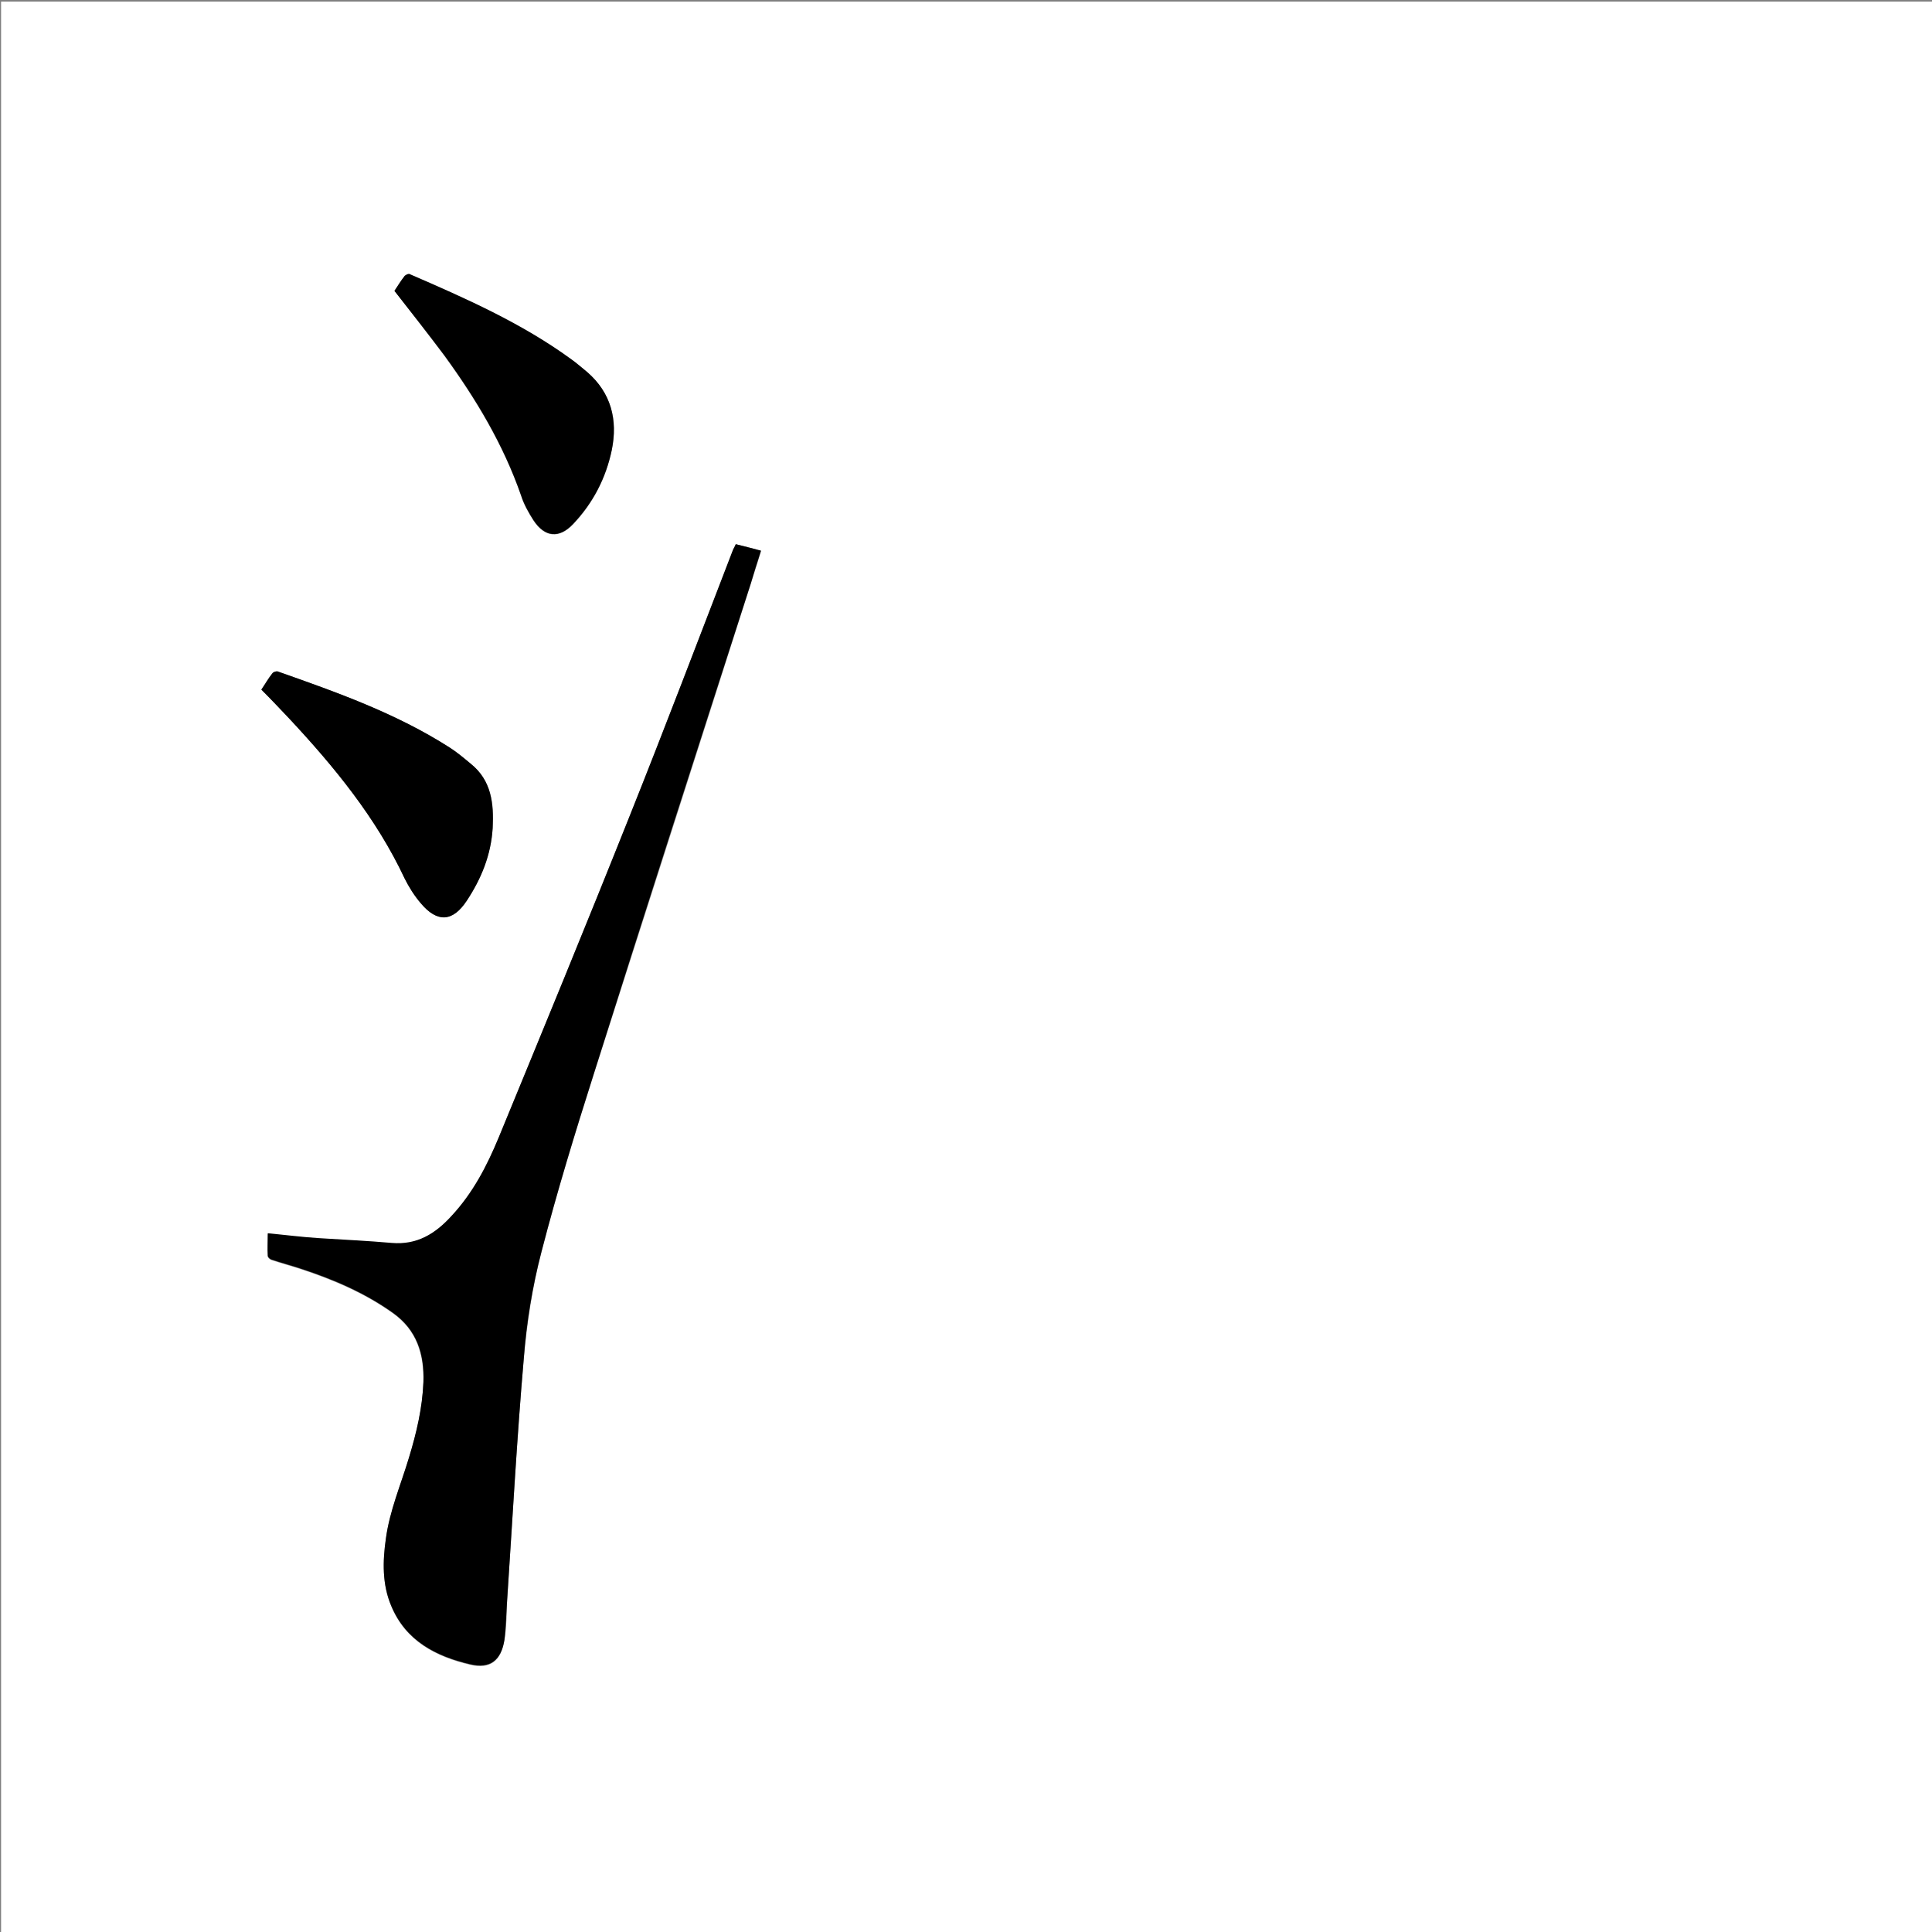 <?xml version="1.0" encoding="utf-8"?>
<!-- Generator: Adobe Illustrator 20.1.0, SVG Export Plug-In . SVG Version: 6.00 Build 0)  -->
<svg version="1.1" id="图层_1" xmlns="http://www.w3.org/2000/svg" xmlns:xlink="http://www.w3.org/1999/xlink" x="0px" y="0px"
	 viewBox="0 0 360 360" style="enable-background:new 0 0 360 360;" xml:space="preserve">
<rect x="0" y="0" width="360" height="360" fill="#808080" stroke="none"/>
<style type="text/css">
	.st0{fill:#FFFFFF;}
</style>
<g>
	<path class="st0" d="M0.2,360.5c0-120.1,0-240.2,0-360.2c120.1,0,240.2,0,360.2,0c0,120.1,0,240.2,0,360.2
		C240.4,360.5,120.3,360.5,0.2,360.5z M137.1,101.4c-0.2,0.5-0.4,0.8-0.5,1.1c-6.4,16.6-12.7,33.2-19.3,49.7
		c-8,20-16.2,39.9-24.4,59.9c-2.2,5.3-4.8,10.4-8.8,14.6c-3,3.2-6.4,5.4-11.1,5c-4.6-0.4-9.2-0.6-13.7-0.9c-3.1-0.2-6.2-0.6-9.4-0.9
		c0,1.5,0,2.8,0,4.2c0,0.3,0.4,0.6,0.7,0.7c1.8,0.6,3.7,1.1,5.5,1.7c6.1,2,11.9,4.5,17.1,8.2c4.5,3.2,5.8,7.7,5.7,12.9
		c-0.2,4.8-1.3,9.5-2.7,14.1c-1.5,5-3.6,9.8-4.3,15.1c-0.6,4.2-0.7,8.5,1,12.5c2.7,6.5,8.3,9.4,14.7,10.9c3.7,0.9,5.8-0.7,6.4-4.6
		c0.4-2.4,0.4-4.9,0.5-7.4c1-15,1.8-30,3.1-45c0.6-6.7,1.6-13.4,3.3-19.9c2.9-11.2,6.3-22.3,9.8-33.3c9.7-30.4,19.5-60.8,29.2-91.2
		c0.6-2,1.3-4,1.9-6.1C140.2,102.1,138.7,101.8,137.1,101.4z M73.5,54.2c3.2,4.1,6.3,8.1,9.3,12.1c5.9,8.1,11,16.6,14.3,26.1
		c0.5,1.6,1.4,3.2,2.3,4.6c2.1,3.2,4.8,3.4,7.4,0.7c3.7-3.9,6.1-8.6,7.2-13.8c1.2-5.6-0.1-10.6-4.6-14.5c-1-0.8-1.9-1.7-3-2.4
		c-9.3-6.7-19.6-11.3-30-15.8c-0.3-0.1-0.8,0.1-1,0.3C74.7,52.3,74.1,53.3,73.5,54.2z M48.7,128.5c1.8,1.8,3.5,3.6,5.2,5.4
		c8.4,9,16.2,18.5,21.5,29.8c0.8,1.6,1.8,3.2,3,4.6c3,3.6,5.9,3.5,8.6-0.5c2.7-4.1,4.5-8.6,4.8-13.5c0.3-4.5-0.2-8.8-4.1-12
		c-1.3-1-2.5-2.1-3.9-3c-10-6.4-21.1-10.3-32.1-14.2c-0.2-0.1-0.7,0.1-0.9,0.3C50,126.4,49.4,127.4,48.7,128.5z"/>
	<path d="M137.1,101.4c1.6,0.4,3.1,0.8,4.7,1.2c-0.7,2.1-1.3,4.1-1.9,6.1c-9.8,30.4-19.6,60.8-29.2,91.2c-3.5,11-6.9,22.1-9.8,33.3
		c-1.7,6.5-2.8,13.2-3.3,19.9c-1.3,15-2.1,30-3.1,45c-0.2,2.5-0.2,5-0.5,7.4c-0.6,3.8-2.6,5.5-6.4,4.6c-6.4-1.5-12-4.4-14.7-10.9
		c-1.7-4-1.6-8.3-1-12.5c0.7-5.2,2.8-10.1,4.3-15.1c1.4-4.6,2.5-9.2,2.7-14.1c0.2-5.2-1.2-9.7-5.7-12.9c-5.2-3.7-11-6.2-17.1-8.2
		c-1.8-0.6-3.7-1.1-5.5-1.7c-0.3-0.1-0.7-0.5-0.7-0.7c-0.1-1.3,0-2.7,0-4.2c3.2,0.3,6.3,0.7,9.4,0.9c4.6,0.3,9.2,0.5,13.7,0.9
		c4.7,0.4,8.1-1.7,11.1-5c4-4.3,6.6-9.3,8.8-14.6c8.2-19.9,16.4-39.8,24.4-59.9c6.6-16.5,12.9-33.1,19.3-49.7
		C136.7,102.2,136.9,101.9,137.1,101.4z"/>
	<path d="M73.5,54.2c0.6-0.9,1.2-1.9,1.9-2.8c0.2-0.2,0.8-0.5,1-0.3c10.4,4.5,20.8,9.1,30,15.8c1,0.7,2,1.6,3,2.4
		c4.5,3.9,5.7,8.9,4.6,14.5c-1.1,5.3-3.5,9.9-7.2,13.8c-2.6,2.8-5.3,2.5-7.4-0.7c-0.9-1.4-1.8-3-2.3-4.6c-3.3-9.5-8.4-18-14.3-26.1
		C79.8,62.2,76.7,58.3,73.5,54.2z"/>
	<path d="M48.7,128.5c0.7-1,1.3-2.1,2.1-3.1c0.2-0.2,0.6-0.3,0.9-0.3c11.1,3.9,22.1,7.8,32.1,14.2c1.4,0.9,2.6,1.9,3.9,3
		c3.9,3.1,4.3,7.4,4.1,12c-0.3,5-2.1,9.4-4.8,13.5c-2.6,4-5.5,4.2-8.6,0.5c-1.2-1.4-2.2-3-3-4.6c-5.3-11.3-13.1-20.8-21.5-29.8
		C52.2,132.1,50.5,130.3,48.7,128.5z"/>
</g>
</svg>
